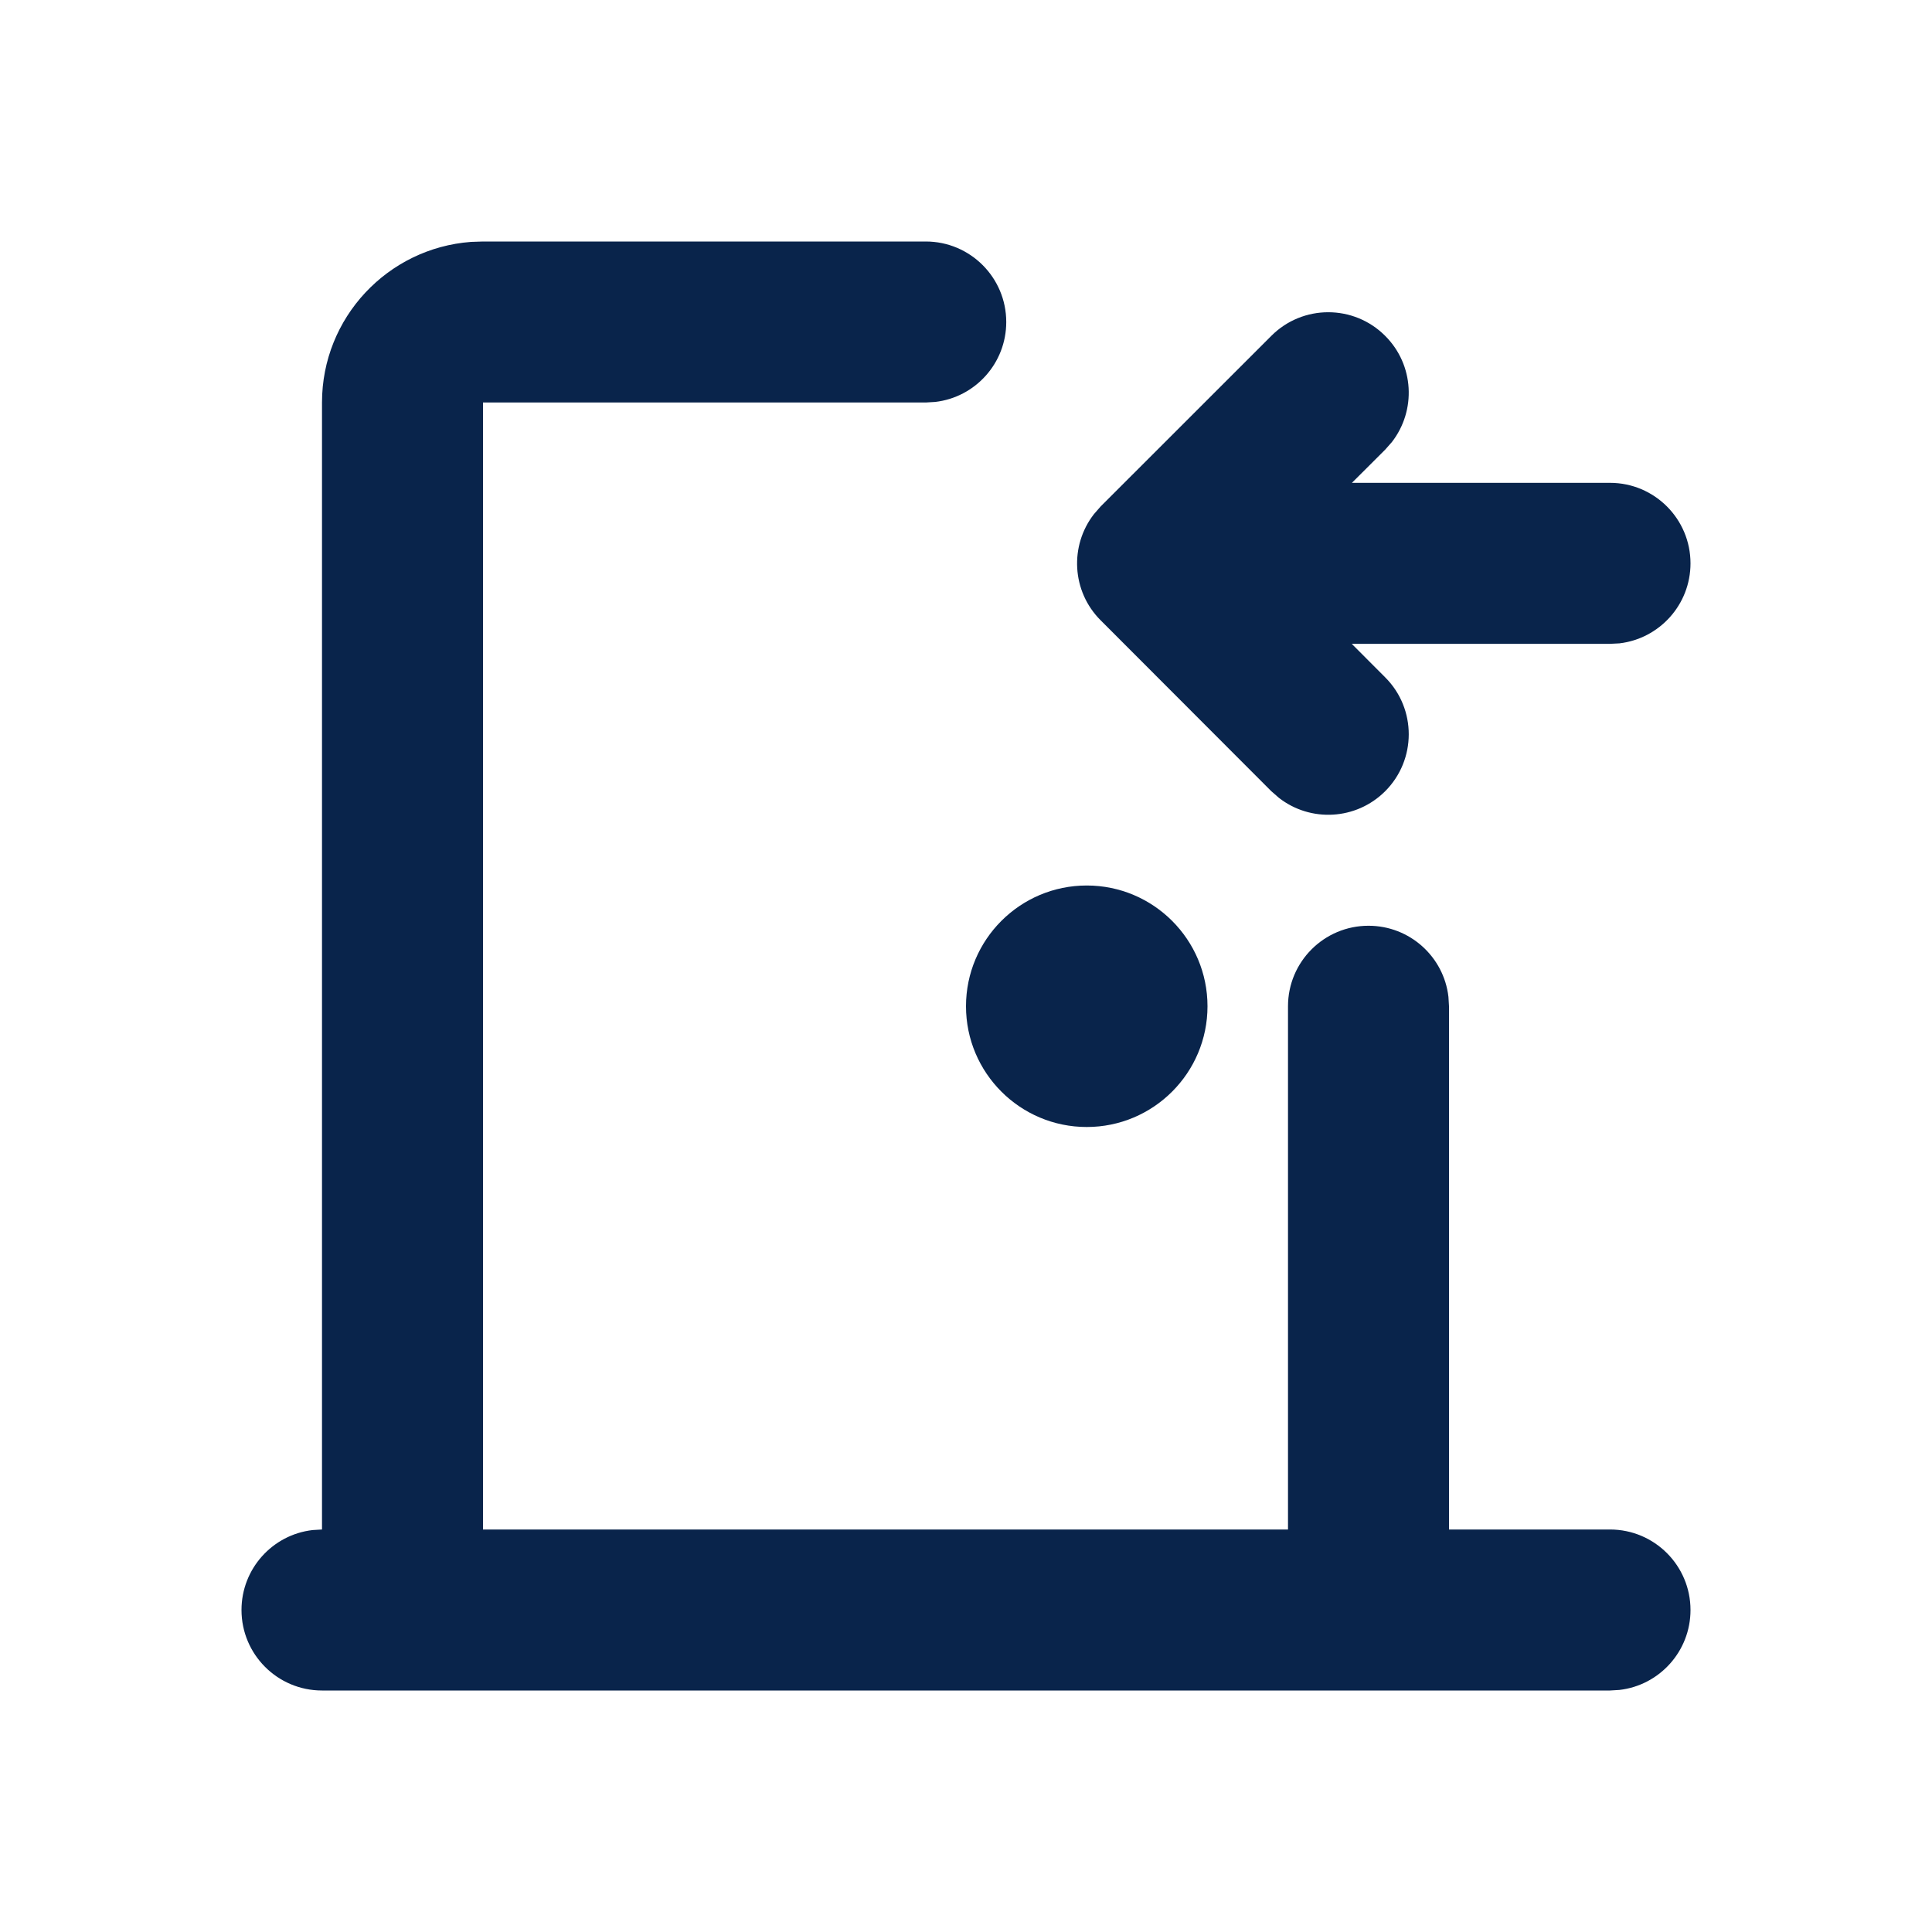 <?xml version="1.0" encoding="UTF-8"?>
<svg width="24px" height="24px" viewBox="0 0 24 24" version="1.1" xmlns="http://www.w3.org/2000/svg" xmlns:xlink="http://www.w3.org/1999/xlink">
    <title>enter_door_line</title>
    <g id="页面-1" stroke="none" stroke-width="1" fill="none" fill-rule="evenodd">
        <g id="System" transform="translate(-864, -192)" fill-rule="nonzero">
            <g id="enter_door_line" transform="translate(864, 192)">
                <rect id="矩形" x="0" y="0" width="24" height="24"></rect>
                <path d="M11.5,3 C12.052,3 12.5,3.448 12.5,4 C12.5,4.513 12.114,4.936 11.617,4.993 L11.5,5 L6,5 L6,19 L16,19 L16,12.5 C16,11.948 16.448,11.5 17,11.5 C17.513,11.5 17.936,11.886 17.993,12.383 L18,12.5 L18,19 L20,19 C20.552,19 21,19.448 21,20 C21,20.513 20.614,20.936 20.117,20.993 L20,21 L4,21 C3.448,21 3,20.552 3,20 C3,19.487 3.386,19.064 3.883,19.007 L4,19 L4,5 C4,3.946 4.816,3.082 5.851,3.005 L6,3 L11.5,3 Z M13.5,11 C14.328,11 15,11.672 15,12.5 C15,13.328 14.328,14 13.5,14 C12.672,14 12,13.328 12,12.5 C12,11.672 12.672,11 13.5,11 Z M15.793,4.172 C16.183,3.781 16.817,3.781 17.207,4.172 C17.568,4.532 17.595,5.099 17.29,5.492 L17.207,5.586 L16.794,5.998 L20,5.998 C20.552,5.998 21,6.446 21,6.998 C21,7.511 20.614,7.934 20.117,7.992 L20,7.998 L16.792,7.998 L17.208,8.415 C17.598,8.805 17.597,9.439 17.207,9.829 C16.846,10.189 16.279,10.217 15.887,9.911 L15.792,9.828 L13.672,7.705 C13.312,7.345 13.285,6.778 13.59,6.386 L13.673,6.291 L15.793,4.172 Z" id="形状" fill="#09244B"></path>
            </g>
        </g>
    </g>
</svg>